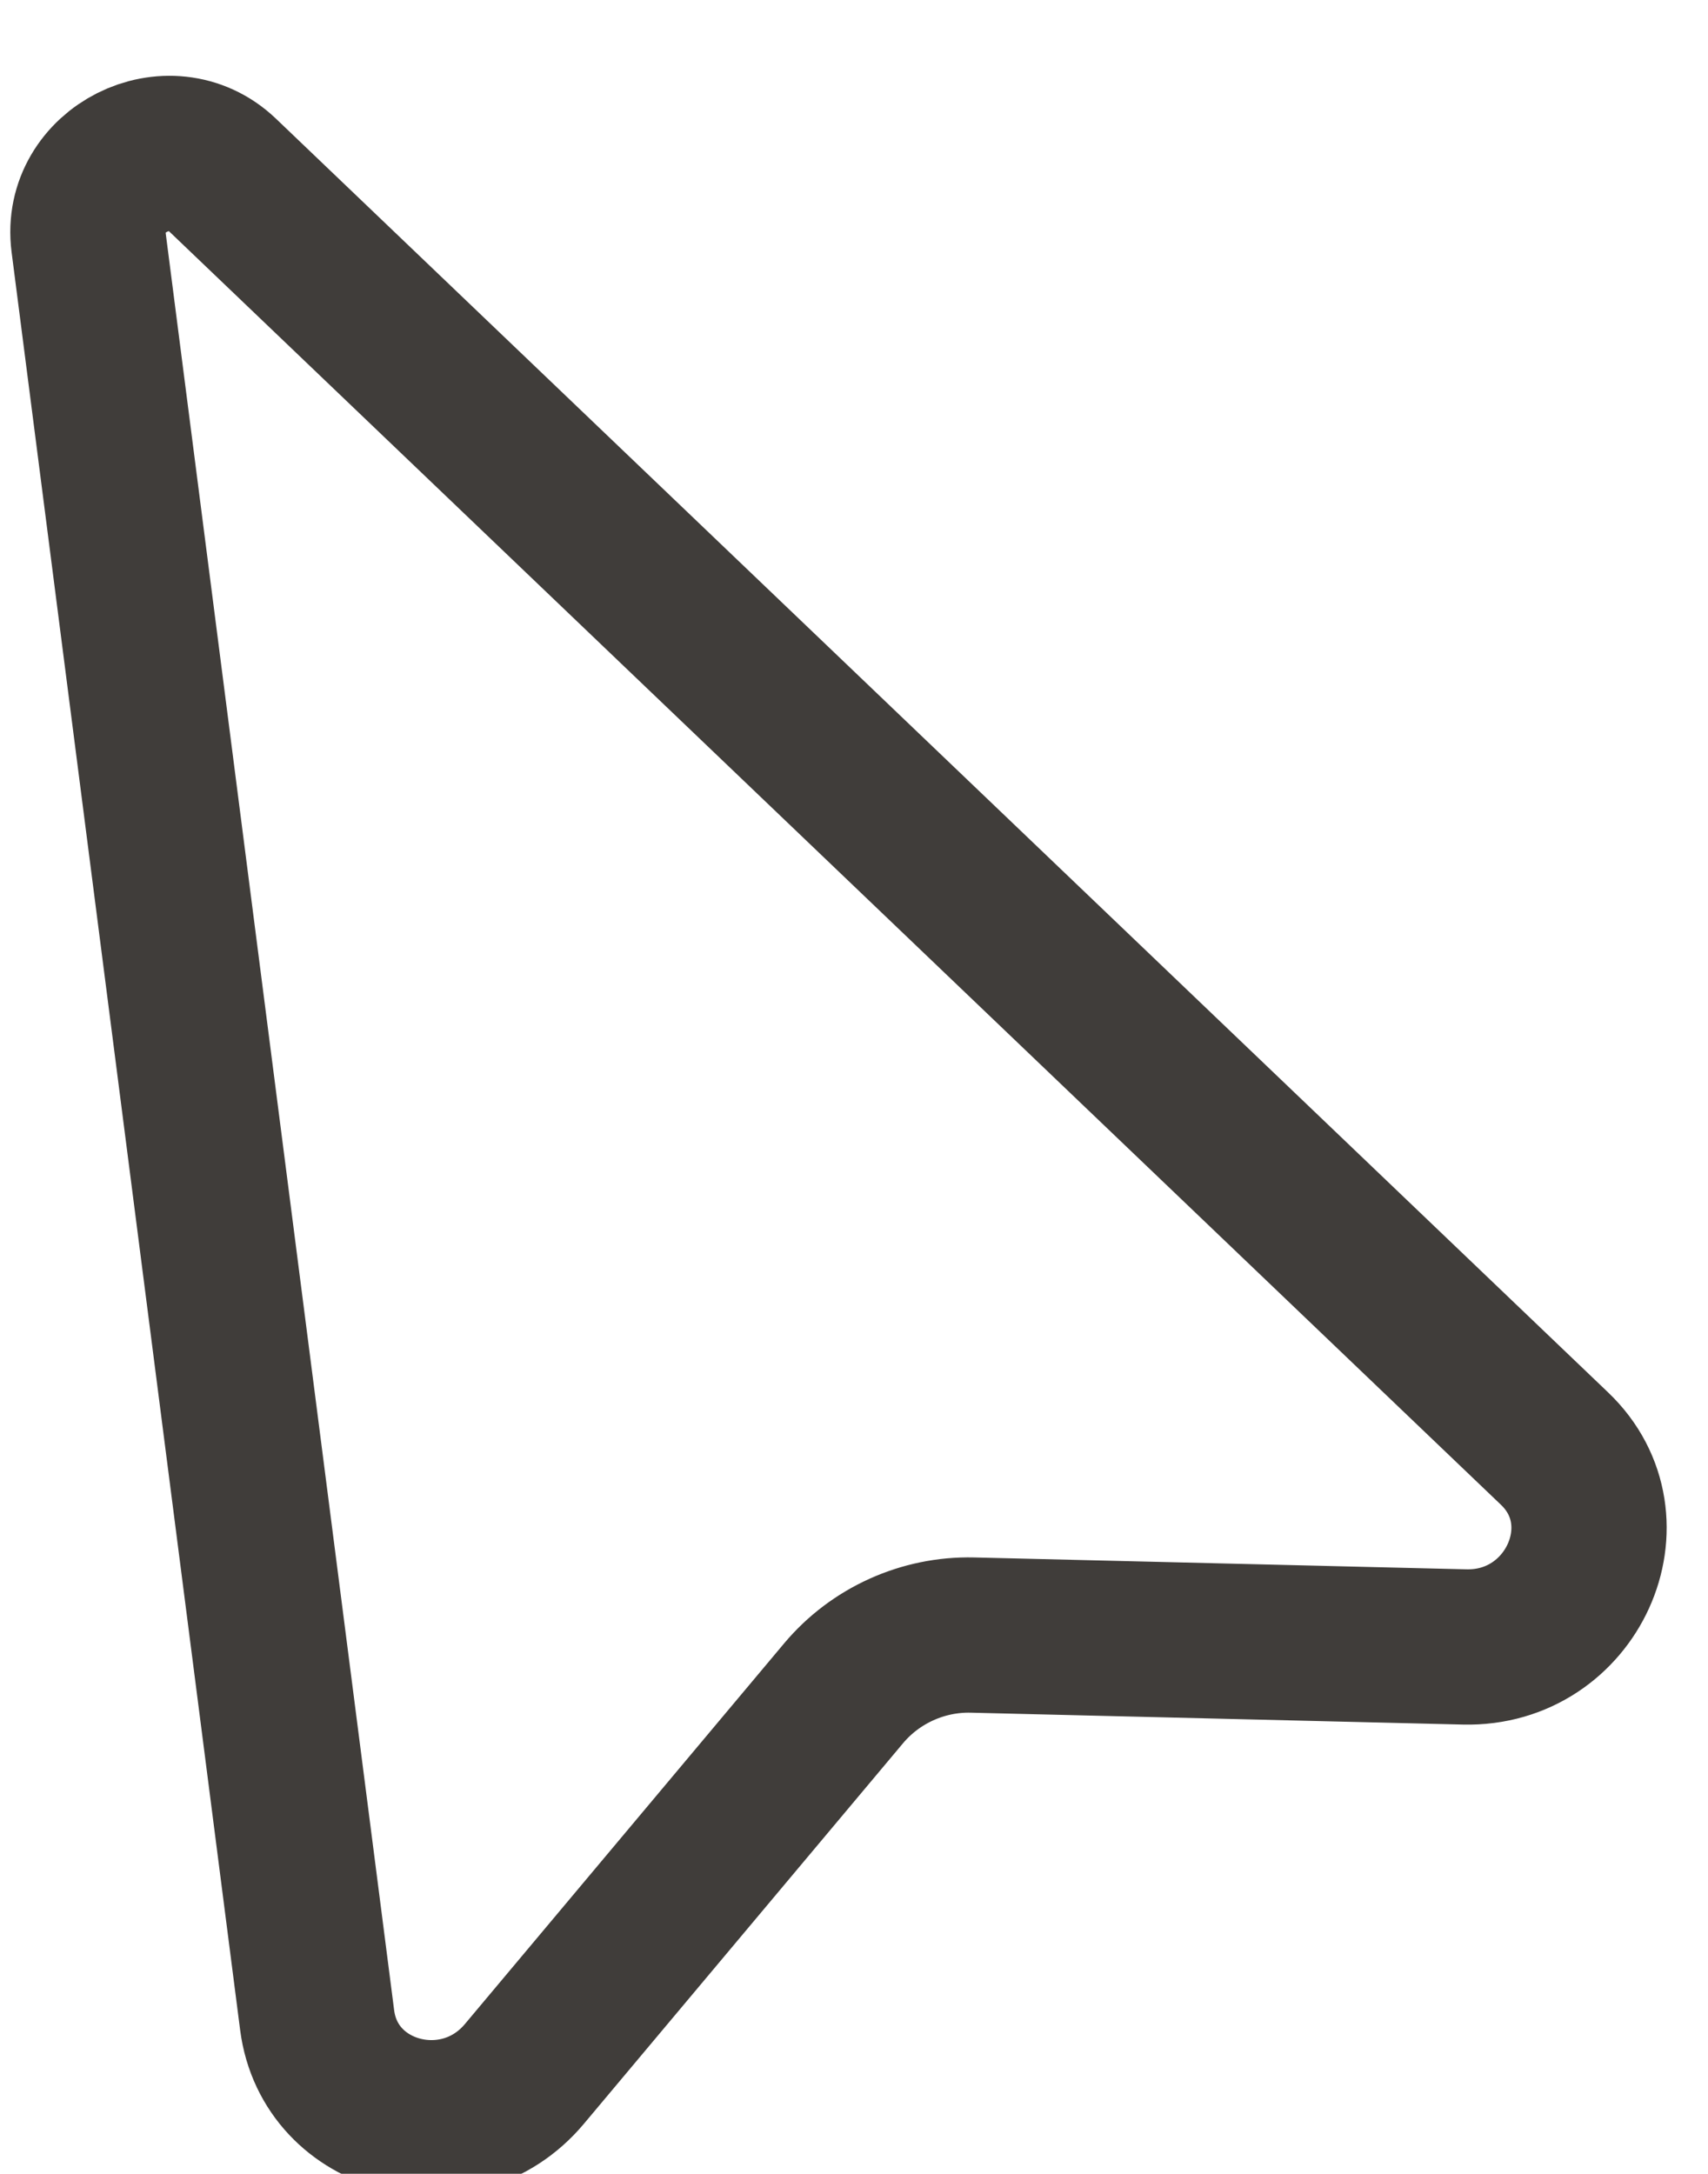 <svg width="22" height="28" viewBox="0 0 22 28" fill="none" xmlns="http://www.w3.org/2000/svg">
<g clip-path="url(#clip0)">
<g filter="url(#filter0_d)">
<path d="M20.024 17.659C21.002 18.594 20.251 20.247 18.865 20.213L12.525 20.06C11.889 20.045 11.274 20.323 10.865 20.811L6.755 25.712C5.904 26.728 4.25 26.299 4.085 25.02L1.141 2.119C1.022 1.187 2.184 0.602 2.864 1.252L20.024 17.659Z" fill="white"/>
<path d="M20.024 17.659C21.002 18.594 20.251 20.247 18.865 20.213L12.525 20.06C11.889 20.045 11.274 20.323 10.865 20.811L6.755 25.712C5.904 26.728 4.25 26.299 4.085 25.02L1.141 2.119C1.022 1.187 2.184 0.602 2.864 1.252L20.024 17.659Z" stroke="#403D3A" stroke-width="2" stroke-linecap="round" stroke-linejoin="round"/>
</g>
</g>
<defs>
<filter id="filter0_d" x="-2.88" y="-2.015" width="27.362" height="33.28" filterUnits="userSpaceOnUse" color-interpolation-filters="sRGB">
<feFlood flood-opacity="0" result="BackgroundImageFix"/>
<feColorMatrix in="SourceAlpha" type="matrix" values="0 0 0 0 0 0 0 0 0 0 0 0 0 0 0 0 0 0 127 0"/>
<feOffset dy="1"/>
<feGaussianBlur stdDeviation="1.5"/>
<feColorMatrix type="matrix" values="0 0 0 0 0 0 0 0 0 0 0 0 0 0 0 0 0 0 0.1 0"/>
<feBlend mode="normal" in2="BackgroundImageFix" result="effect1_dropShadow"/>
<feBlend mode="normal" in="SourceGraphic" in2="effect1_dropShadow" result="shape"/>
</filter>
<clipPath id="clip0">
<rect width="22" height="28" fill="white"/>
</clipPath>
</defs>
</svg>
